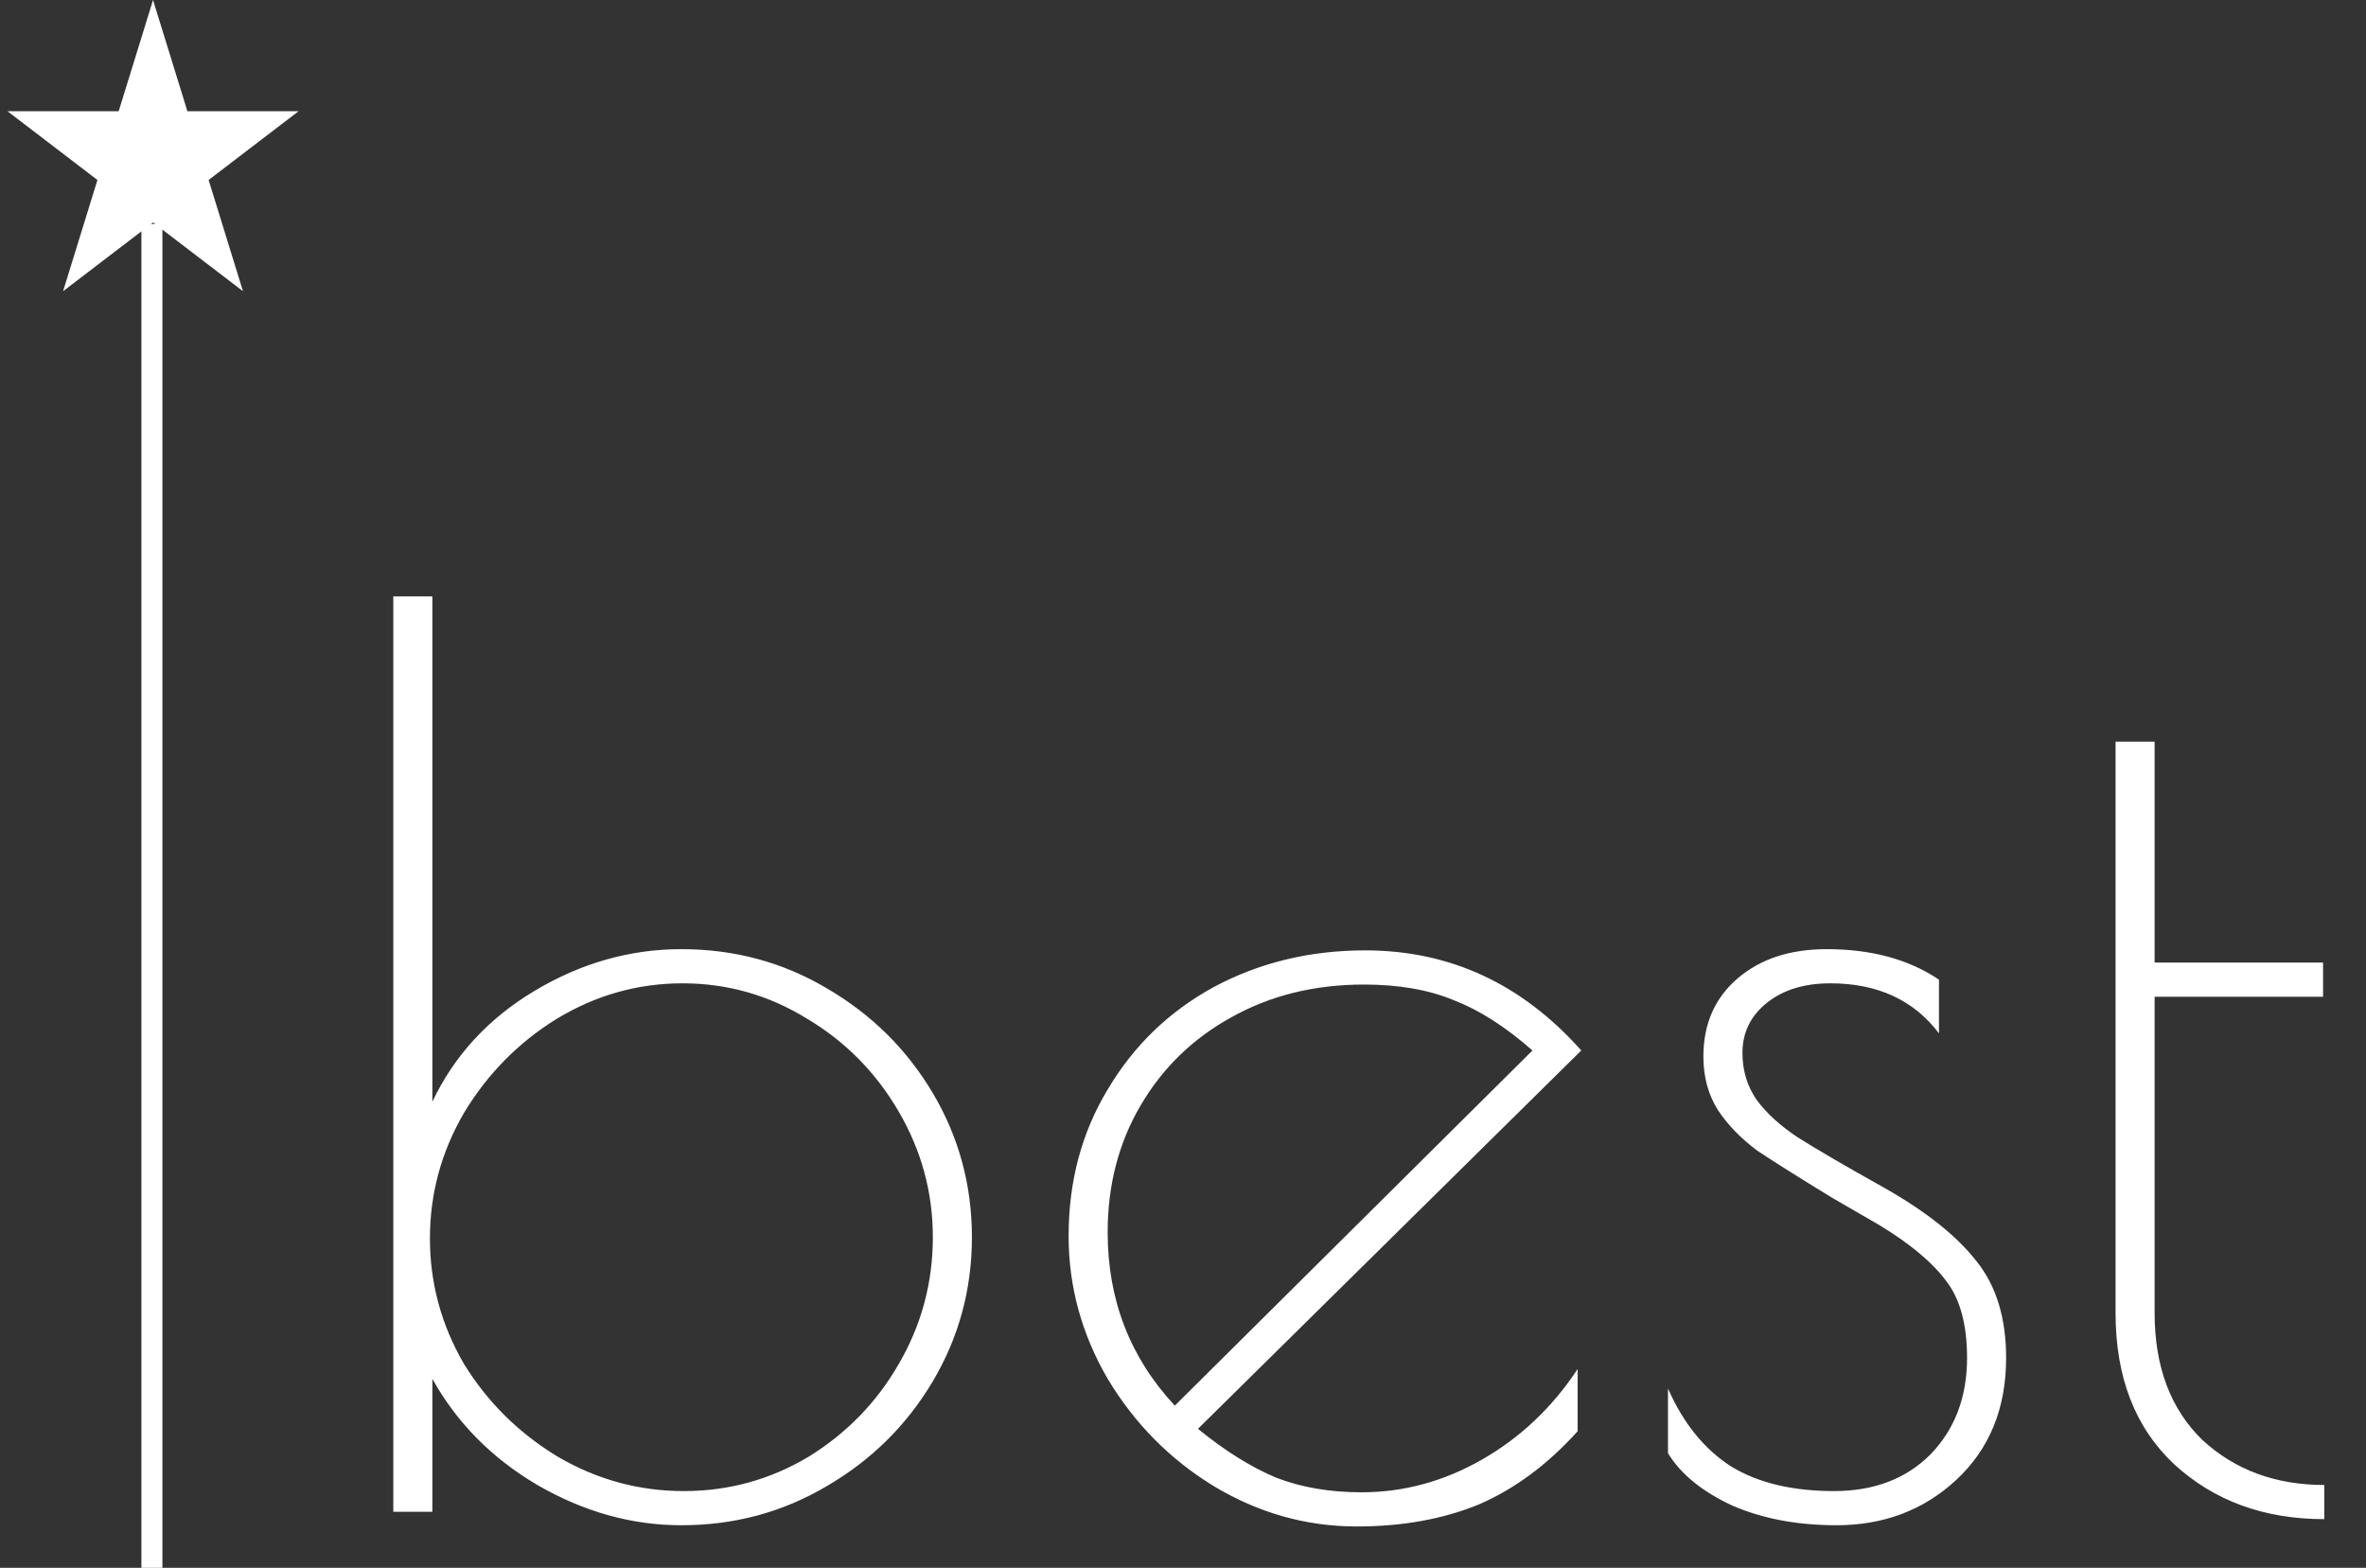 <svg width="169" height="112" viewBox="0 0 169 112" fill="none" xmlns="http://www.w3.org/2000/svg">
<rect x="0" y="0" width="169" height="112" fill="#333333" stroke="none"/>
<path d="M48.67 108.959C45.124 108.959 41.695 108 38.382 106.082C35.127 104.164 32.627 101.635 30.883 98.496V108H28.093V42.606H30.883V78.704C32.453 75.39 34.894 72.746 38.207 70.769C41.52 68.793 45.008 67.805 48.67 67.805C52.449 67.805 55.907 68.735 59.046 70.595C62.243 72.455 64.772 74.954 66.632 78.093C68.492 81.232 69.422 84.662 69.422 88.382C69.422 92.102 68.492 95.532 66.632 98.671C64.772 101.809 62.243 104.309 59.046 106.169C55.907 108.029 52.449 108.959 48.67 108.959ZM48.845 106.518C52.042 106.518 55.006 105.704 57.738 104.076C60.47 102.391 62.621 100.182 64.19 97.45C65.818 94.66 66.632 91.637 66.632 88.382C66.632 85.185 65.818 82.191 64.19 79.401C62.563 76.611 60.383 74.402 57.651 72.775C54.919 71.089 51.954 70.246 48.757 70.246C45.56 70.246 42.567 71.089 39.777 72.775C37.045 74.46 34.836 76.698 33.15 79.488C31.523 82.279 30.709 85.272 30.709 88.469C30.709 91.666 31.523 94.66 33.15 97.45C34.836 100.182 37.074 102.391 39.864 104.076C42.654 105.704 45.648 106.518 48.845 106.518ZM97.255 106.605C100.277 106.605 103.155 105.82 105.887 104.251C108.619 102.681 110.886 100.531 112.688 97.799V102.245C110.537 104.629 108.183 106.372 105.625 107.477C103.068 108.523 100.161 109.046 96.906 109.046C93.302 109.046 89.902 108.087 86.705 106.169C83.566 104.251 81.037 101.693 79.119 98.496C77.259 95.299 76.329 91.899 76.329 88.295C76.329 84.4 77.259 80.913 79.119 77.832C80.979 74.693 83.508 72.252 86.705 70.508C89.96 68.764 93.564 67.892 97.516 67.892C103.562 67.892 108.706 70.275 112.949 75.042L85.571 102.071C87.489 103.64 89.35 104.803 91.151 105.559C92.953 106.256 94.988 106.605 97.255 106.605ZM79.119 88.033C79.119 92.858 80.718 96.985 83.915 100.414L109.462 75.042C107.543 73.356 105.683 72.164 103.881 71.467C102.079 70.711 99.929 70.333 97.429 70.333C93.883 70.333 90.716 71.118 87.925 72.688C85.193 74.199 83.043 76.291 81.473 78.965C79.904 81.639 79.119 84.662 79.119 88.033ZM131.174 108.959C128.384 108.959 125.914 108.494 123.763 107.564C121.612 106.576 120.072 105.326 119.142 103.815V99.194C120.246 101.693 121.758 103.553 123.676 104.774C125.594 105.936 128.035 106.518 131 106.518C133.848 106.518 136.144 105.646 137.888 103.902C139.632 102.1 140.504 99.804 140.504 97.014C140.504 94.631 140.01 92.8 139.022 91.521C138.033 90.184 136.435 88.847 134.226 87.51L130.913 85.592C128.529 84.139 126.728 83.005 125.507 82.191C124.344 81.32 123.414 80.36 122.717 79.314C122.019 78.21 121.67 76.931 121.67 75.478C121.67 73.153 122.484 71.293 124.112 69.897C125.739 68.502 127.861 67.805 130.477 67.805C133.674 67.805 136.348 68.531 138.498 69.985V73.821C136.696 71.438 134.11 70.246 130.738 70.246C128.878 70.246 127.367 70.711 126.204 71.641C125.042 72.571 124.461 73.763 124.461 75.216C124.461 76.495 124.809 77.628 125.507 78.617C126.204 79.547 127.163 80.418 128.384 81.232C129.663 82.046 131.756 83.267 134.662 84.894C137.626 86.58 139.806 88.324 141.201 90.126C142.596 91.87 143.294 94.166 143.294 97.014C143.294 100.618 142.102 103.524 139.719 105.733C137.394 107.884 134.546 108.959 131.174 108.959ZM166.021 108.523C161.719 108.523 158.145 107.215 155.296 104.6C152.506 101.984 151.111 98.38 151.111 93.788V52.982H153.901V68.764H165.934V71.205H153.901V93.788C153.901 97.624 155.035 100.647 157.302 102.856C159.627 105.006 162.533 106.082 166.021 106.082V108.523Z" fill="white"/>
<line x1="10.85" y1="112" x2="10.85" y2="16" stroke="white" stroke-width="1.5"/>
<path d="M10.931 0L13.385 7.946H21.326L14.902 12.857L17.356 20.804L10.931 15.893L4.506 20.804L6.96 12.857L0.535 7.946H8.477L10.931 0Z" fill="white"/>
</svg>

